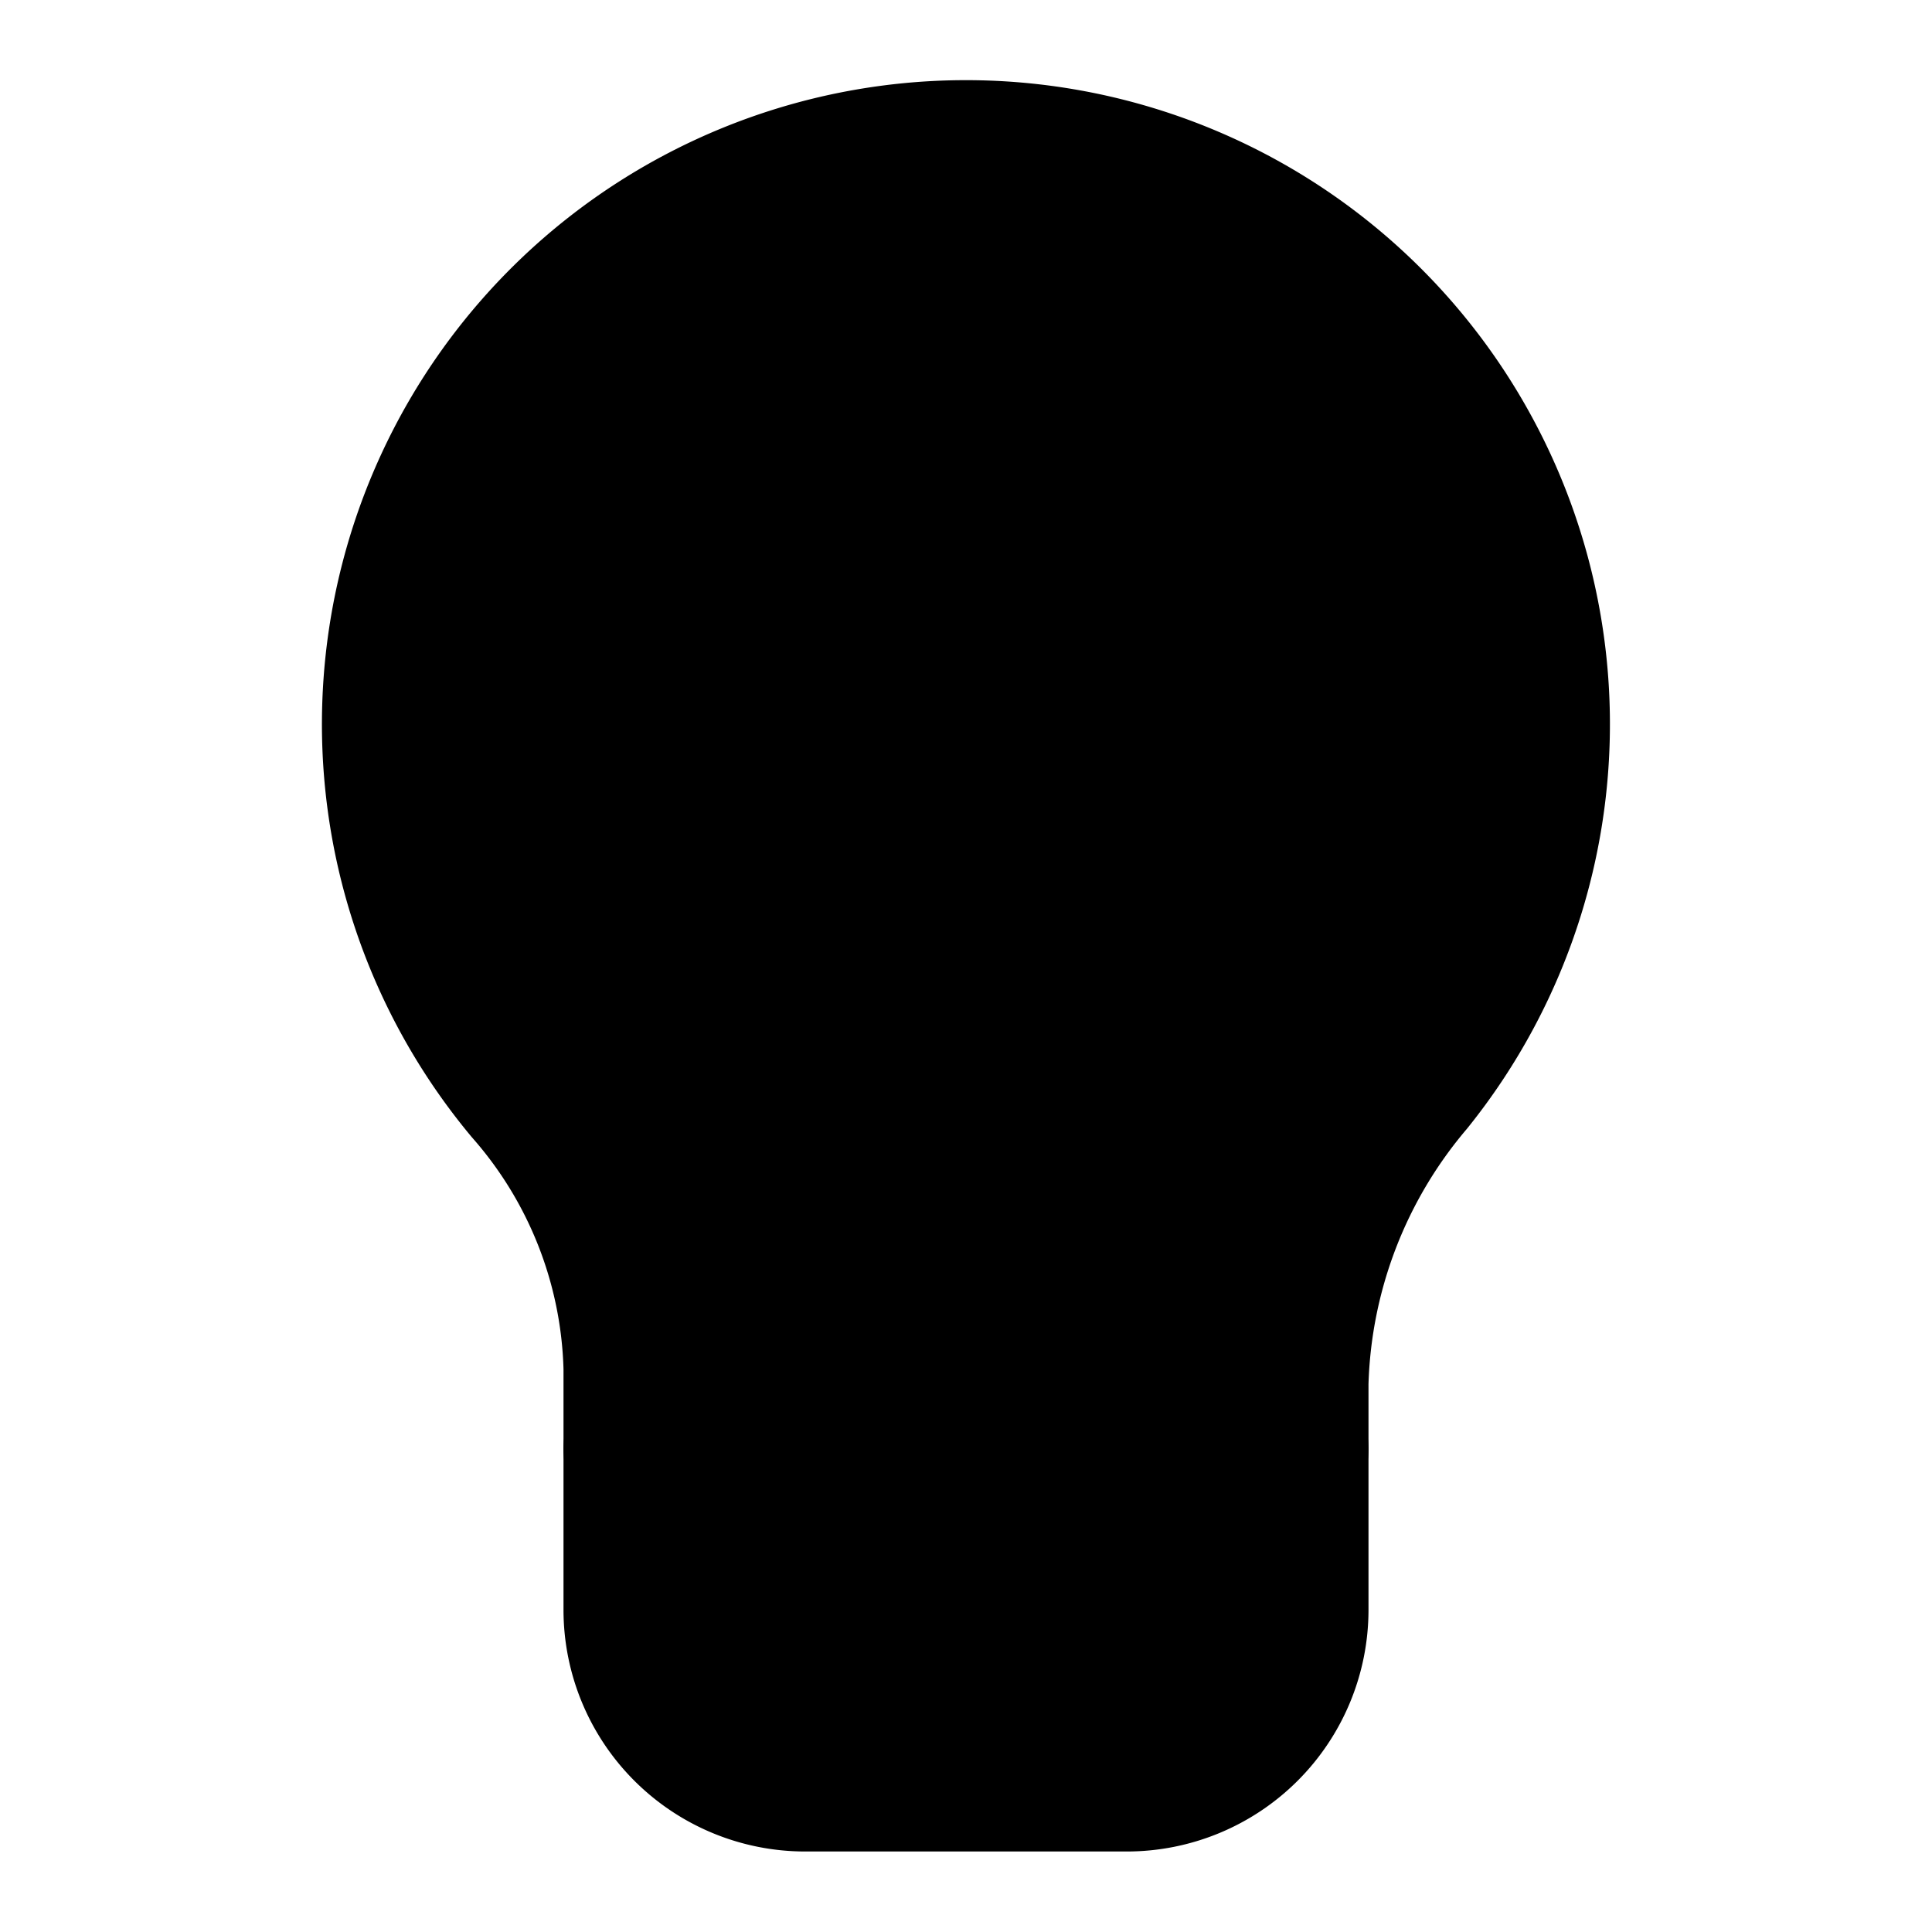 <svg xmlns="http://www.w3.org/2000/svg" data-name="Layer 1" viewBox="0 0 24 24"><path class="uim-quaternary" d="M16,19H8a1.0 1,0,0,1-1-1v-.992a4.538,4.538,0,0,0-1.136-2.878,8,8,0,1,1,12.359-.108A5.127,5.127,0,0,0,17,17.194V18A1.0 1,0,0,1,16,19Z"/><path class="uim-primary" d="M12,19a1.0 1,0,0,1-1-1V14a1,1,0,0,1,2,0v4A1.0 1,0,0,1,12,19Z"/><path class="uim-tertiary" d="M8,18h8a0,0,0,0,1,0,0v2a2,2,0,0,1-2,2H10a2,2,0,0,1-2-2V18A0,0,0,0,1,8,18Z"/><path class="uim-tertiary" d="M14,23H10a3.003,3.003,0,0,1-3-3V18a1.0 1,0,0,1,1-1h8a1.0 1,0,0,1,1,1v2A3.003,3.003,0,0,1,14,23ZM9,19v1a1.001,1.001,0,0,0,1,1h4a1.001,1.001,0,0,0,1-1V19Z"/></svg>